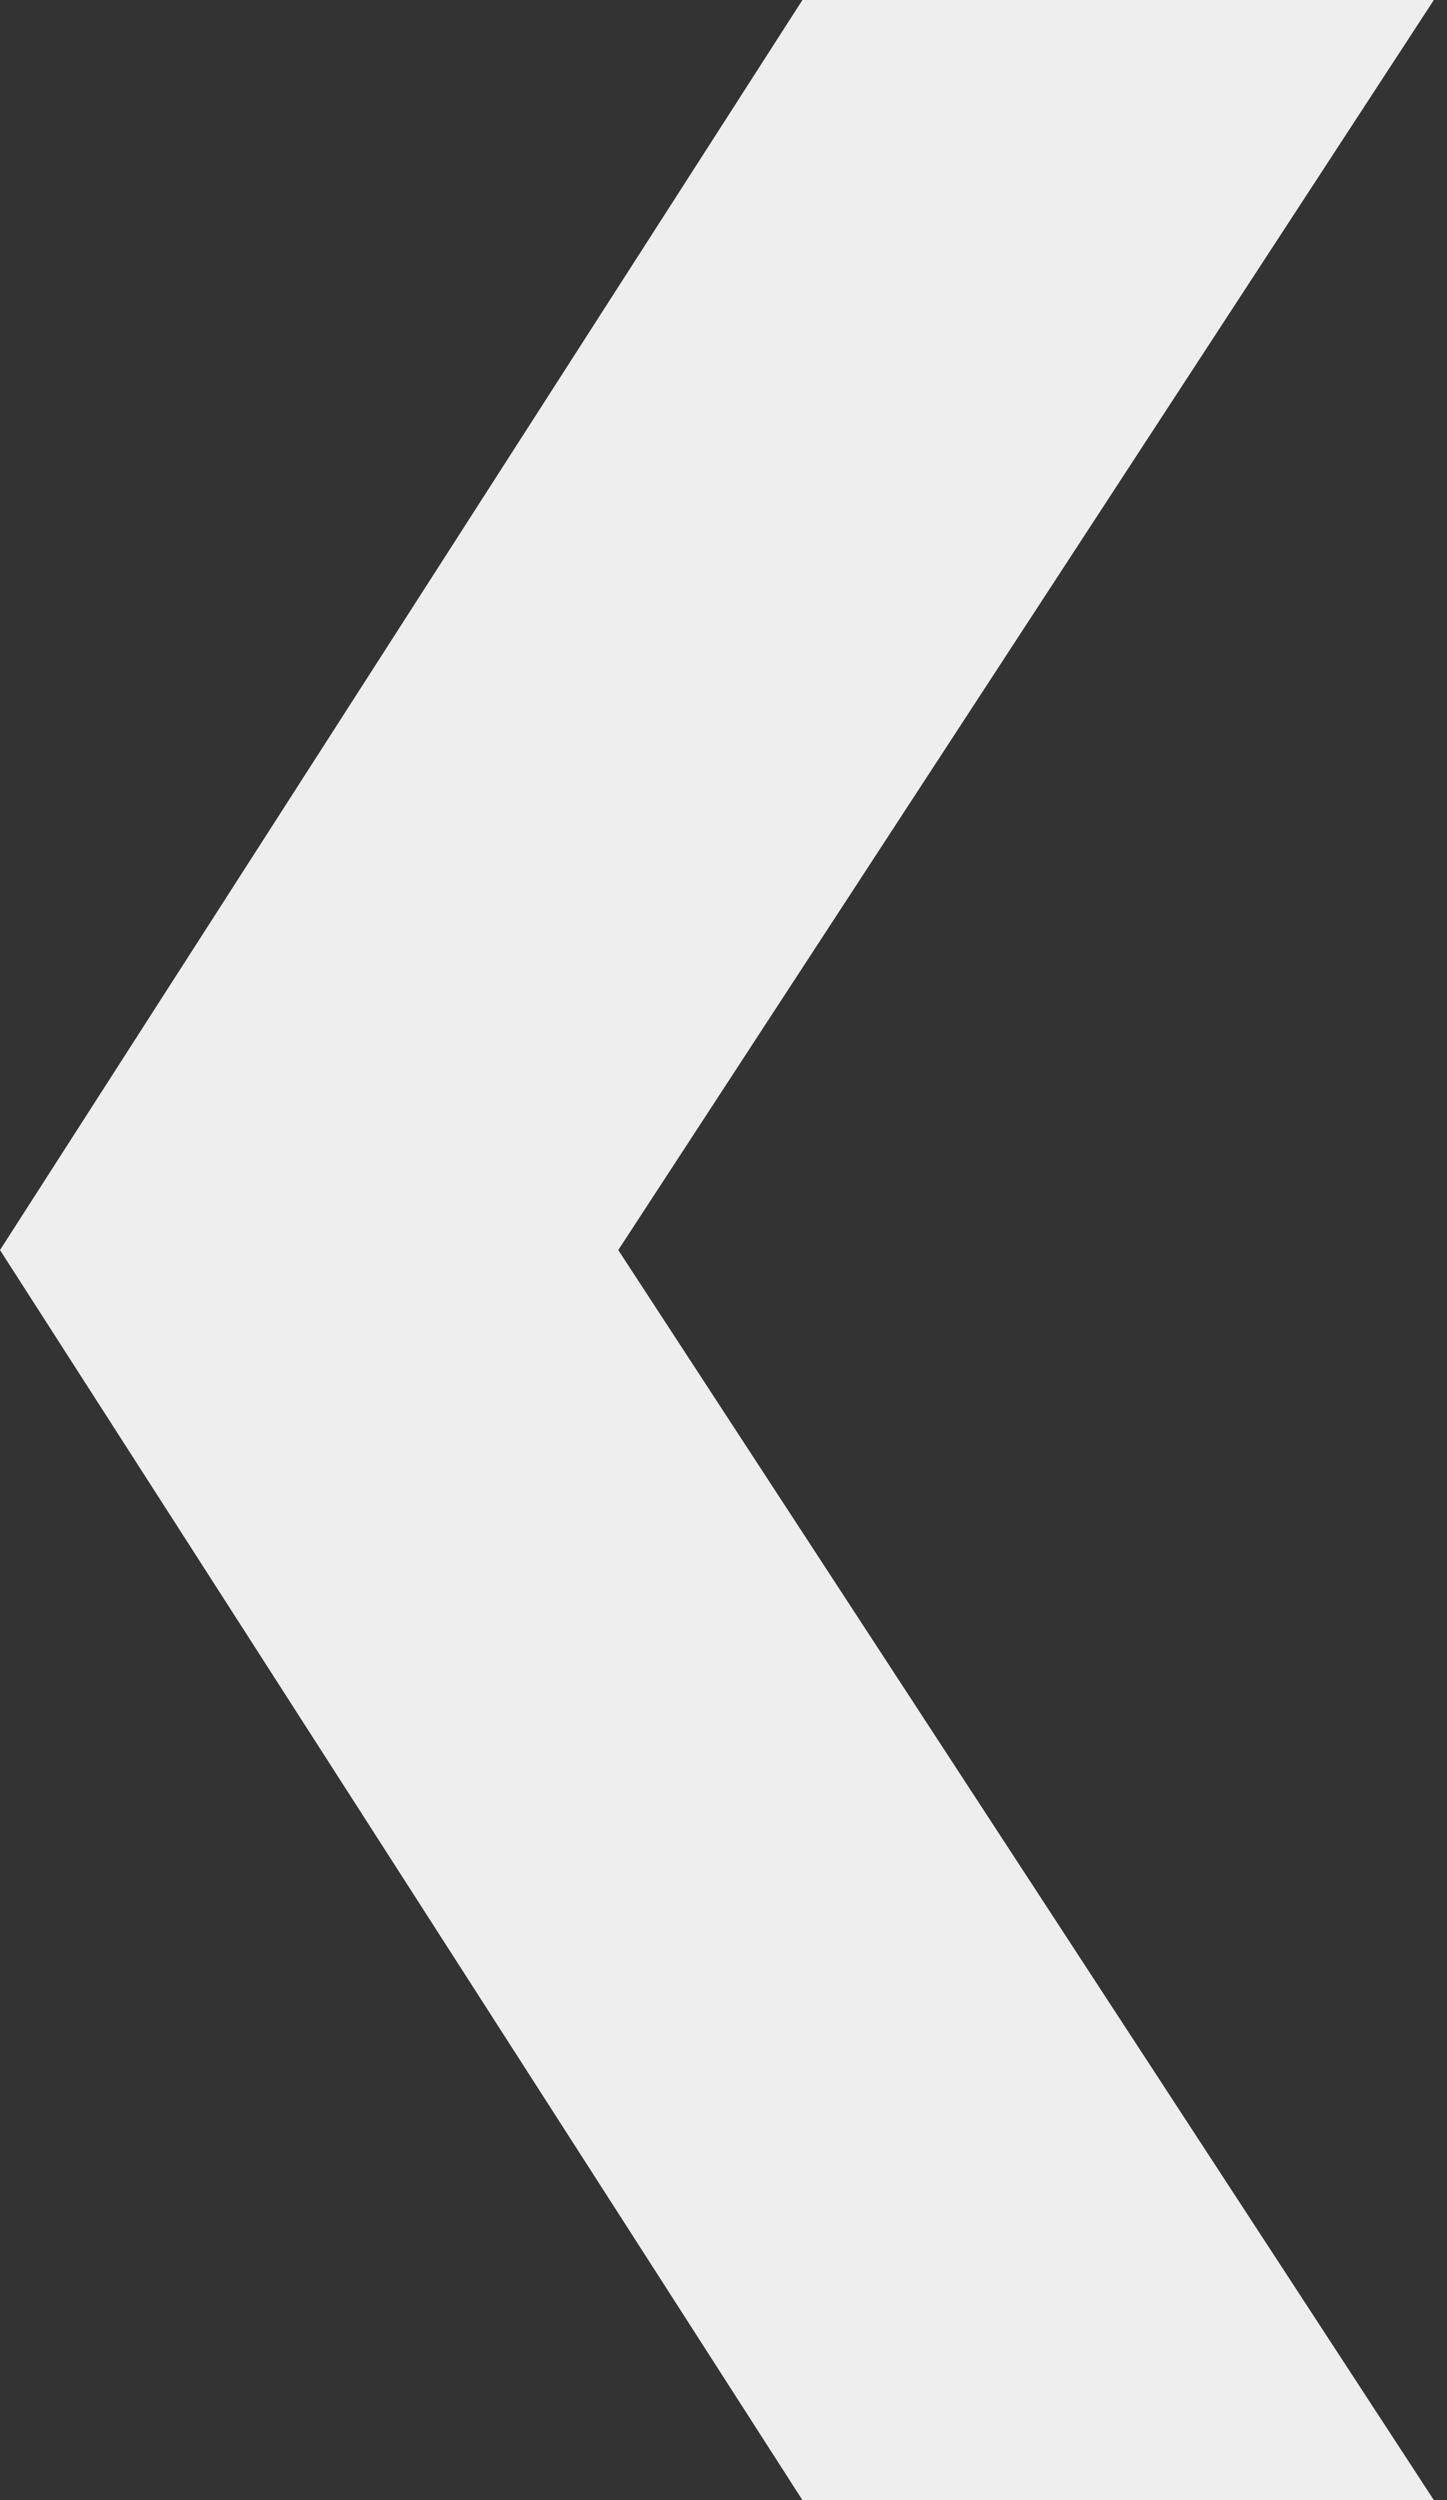 <?xml version="1.0" encoding="utf-8"?>
<!-- Generator: Adobe Illustrator 17.1.0, SVG Export Plug-In . SVG Version: 6.00 Build 0)  -->
<!DOCTYPE svg PUBLIC "-//W3C//DTD SVG 1.1//EN" "http://www.w3.org/Graphics/SVG/1.1/DTD/svg11.dtd">
<svg version="1.1" id="Layer_1" xmlns="http://www.w3.org/2000/svg" xmlns:xlink="http://www.w3.org/1999/xlink" x="0px" y="0px"
	 viewBox="0 0 11 19" enable-background="new 0 0 11 19" xml:space="preserve">
<rect x="0" y="0" width="11" height="19" fill="#333333" stroke="none"/>
<polygon fill="#EFEEEE" points="6.1,19 0,9.5 6.1,0 10.9,0 4.7,9.5 10.9,19 "/>
</svg>
